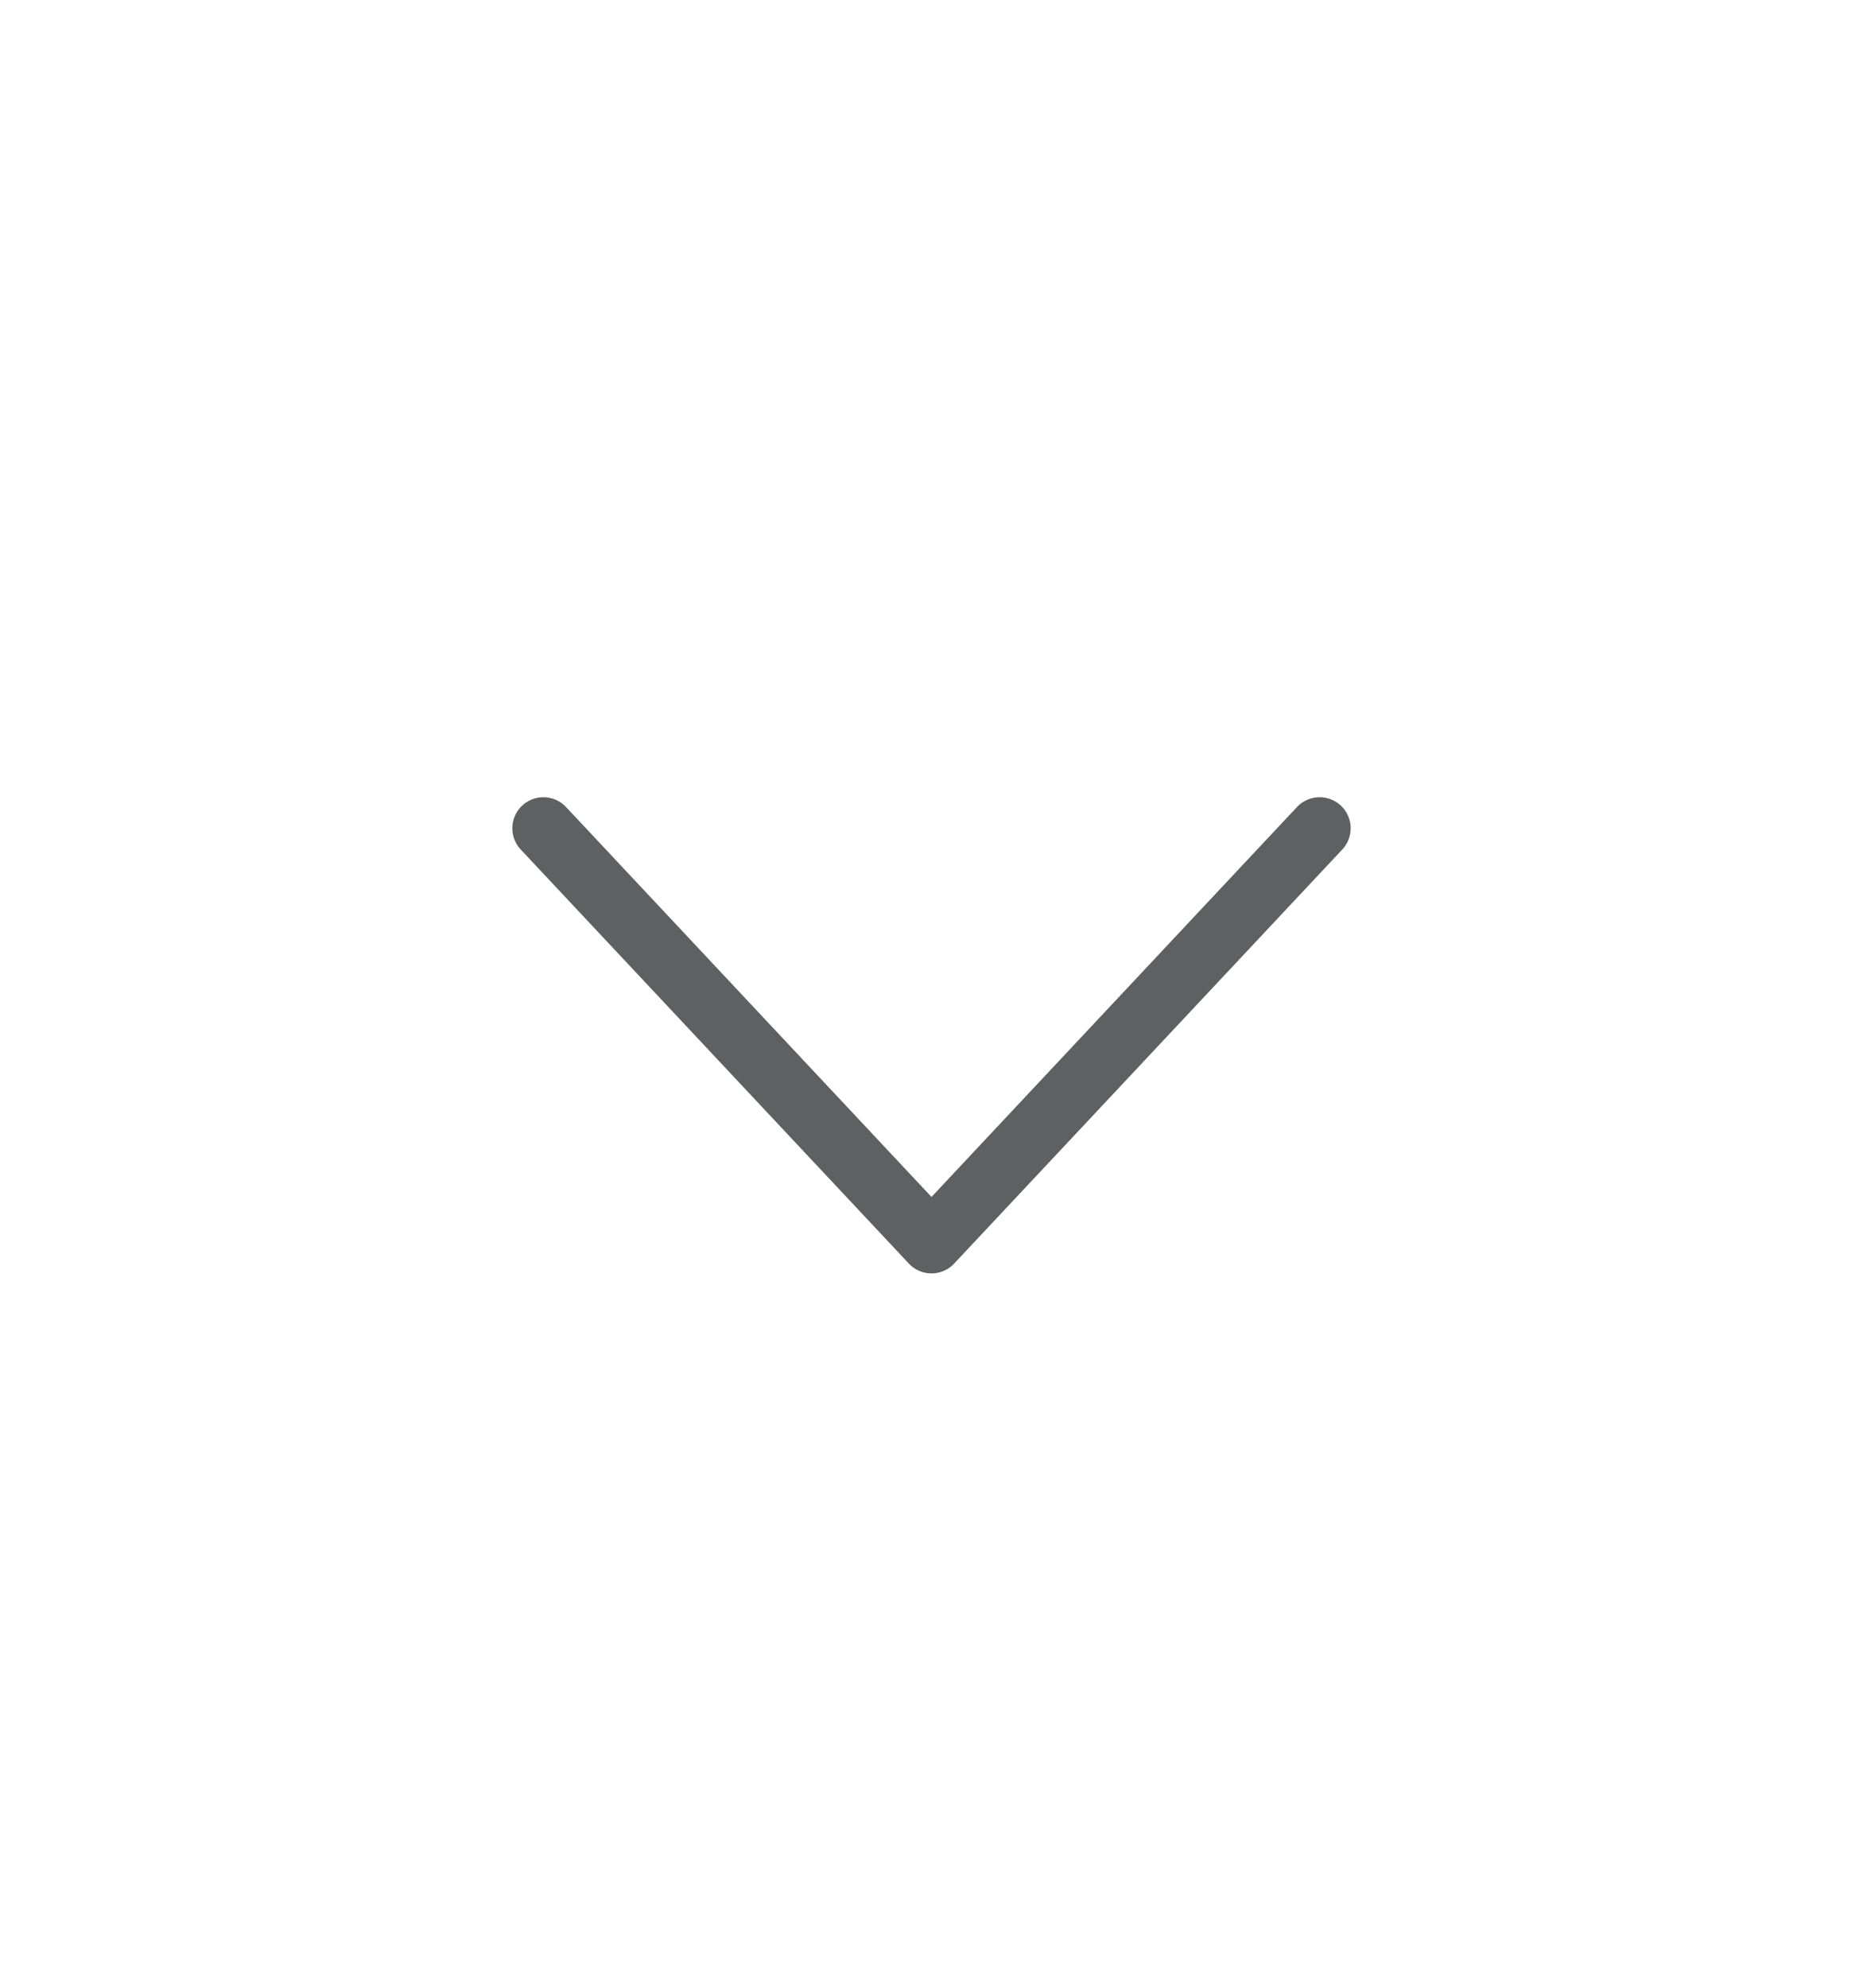 <svg width="30" height="32" viewBox="0 0 30 32" fill="none" xmlns="http://www.w3.org/2000/svg">
<path d="M8.75 13.334L15 20L21.25 13.334" stroke="#5F6061" stroke-linecap="round" stroke-linejoin="round"/>
</svg>
